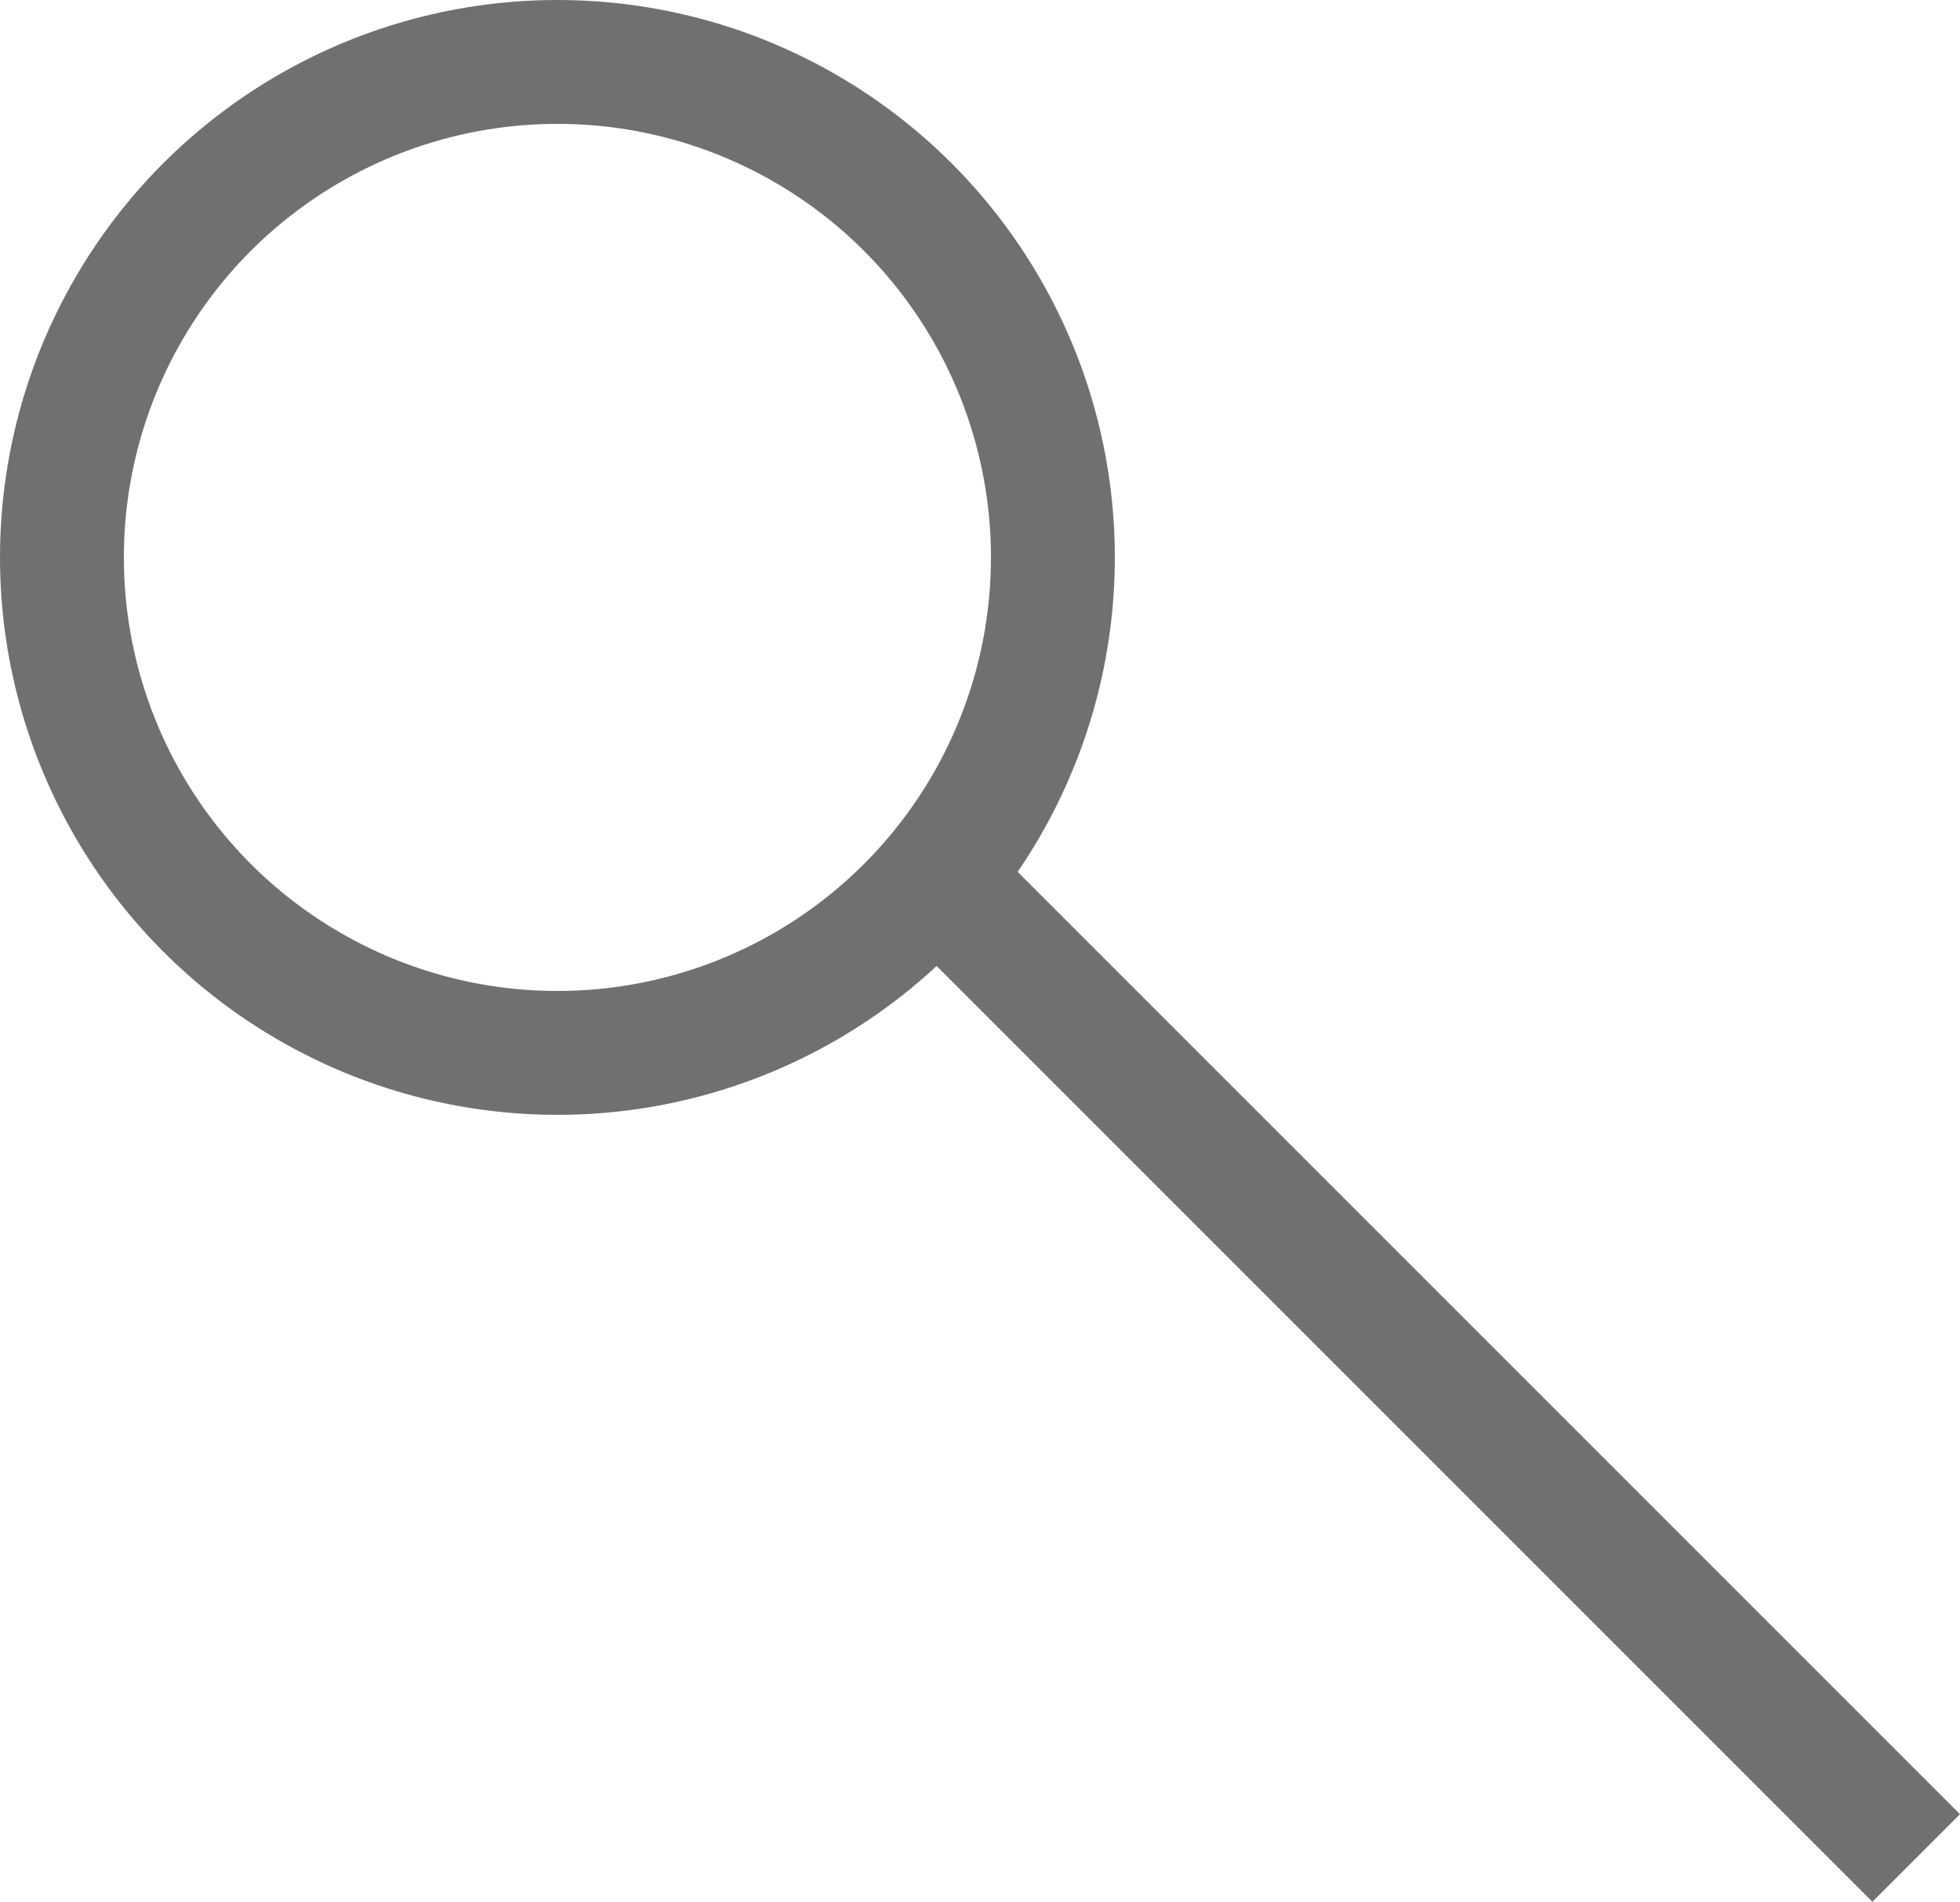 <svg xmlns="http://www.w3.org/2000/svg" viewBox="0 0 15.823 15.353">
  <defs>
    <style>
      .cls-1, .cls-3 {
        fill: none;
      }

      .cls-1 {
        stroke: #707070;
      }

      .cls-2 {
        stroke: none;
      }
    </style>
  </defs>
  <g id="search-icon" transform="translate(-952 -75)">
    <g id="楕円形_1" data-name="楕円形 1" class="cls-1" transform="translate(952 75)">
      <circle class="cls-2" cx="4.5" cy="4.5" r="4.5"/>
      <circle class="cls-3" cx="4.5" cy="4.5" r="4"/>
    </g>
    <path id="パス_4" data-name="パス 4" class="cls-1" d="M1032-317.923h11.094" transform="translate(5.085 -422.774) rotate(45)"/>
  </g>
</svg>
